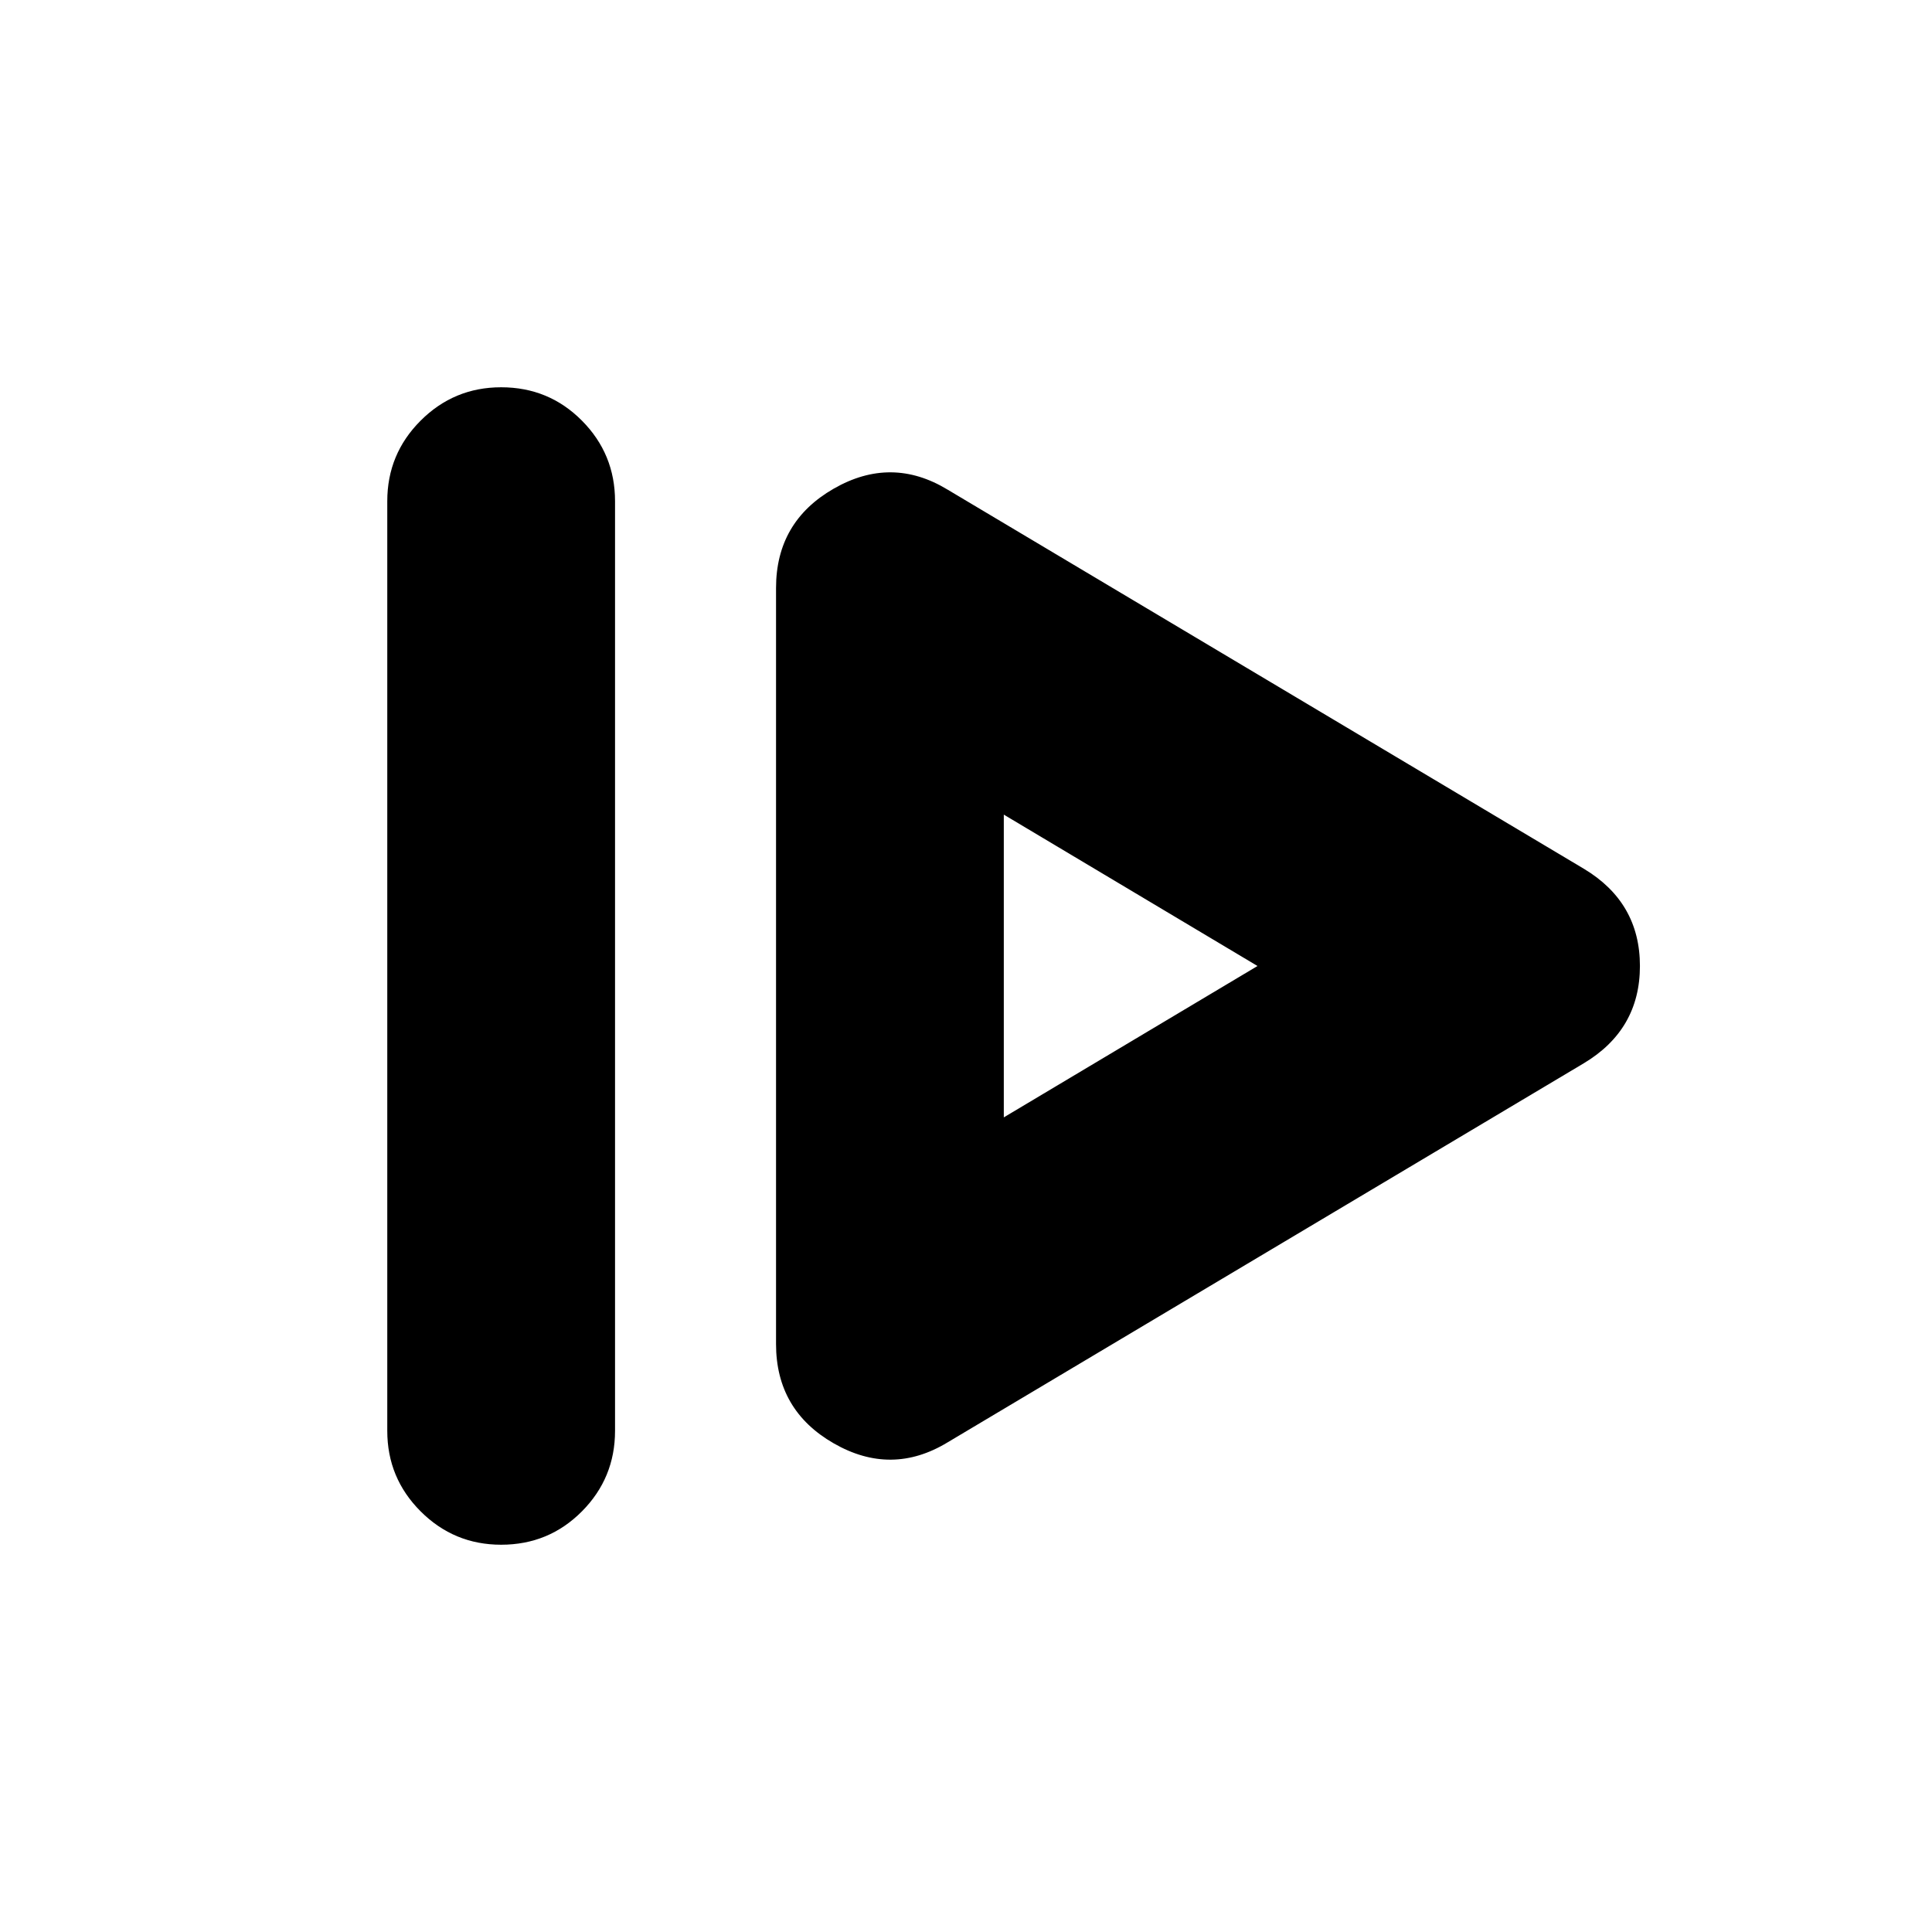 <svg xmlns="http://www.w3.org/2000/svg" height="24" viewBox="0 96 960 960" width="24"><path d="M192.435 806.978V345.022q0-23.435 16.576-40.011 16.576-16.576 40.011-16.576 23.674 0 40.13 16.576 16.457 16.576 16.457 40.011v461.956q0 23.435-16.457 40.011-16.456 16.576-40.13 16.576-23.435 0-40.011-16.576-16.576-16.576-16.576-40.011Zm278.435 5.718q-27.913 16.956-56.587.5-28.674-16.457-28.674-49.37V388.174q0-32.913 28.674-49.37 28.674-16.456 56.587.5l316.087 188.348Q814.87 544.37 814.87 576t-27.913 48.348L470.87 812.696Zm27.913-161.479L624.848 576l-126.065-75.217v150.434Zm0-75.217Z"/></svg>